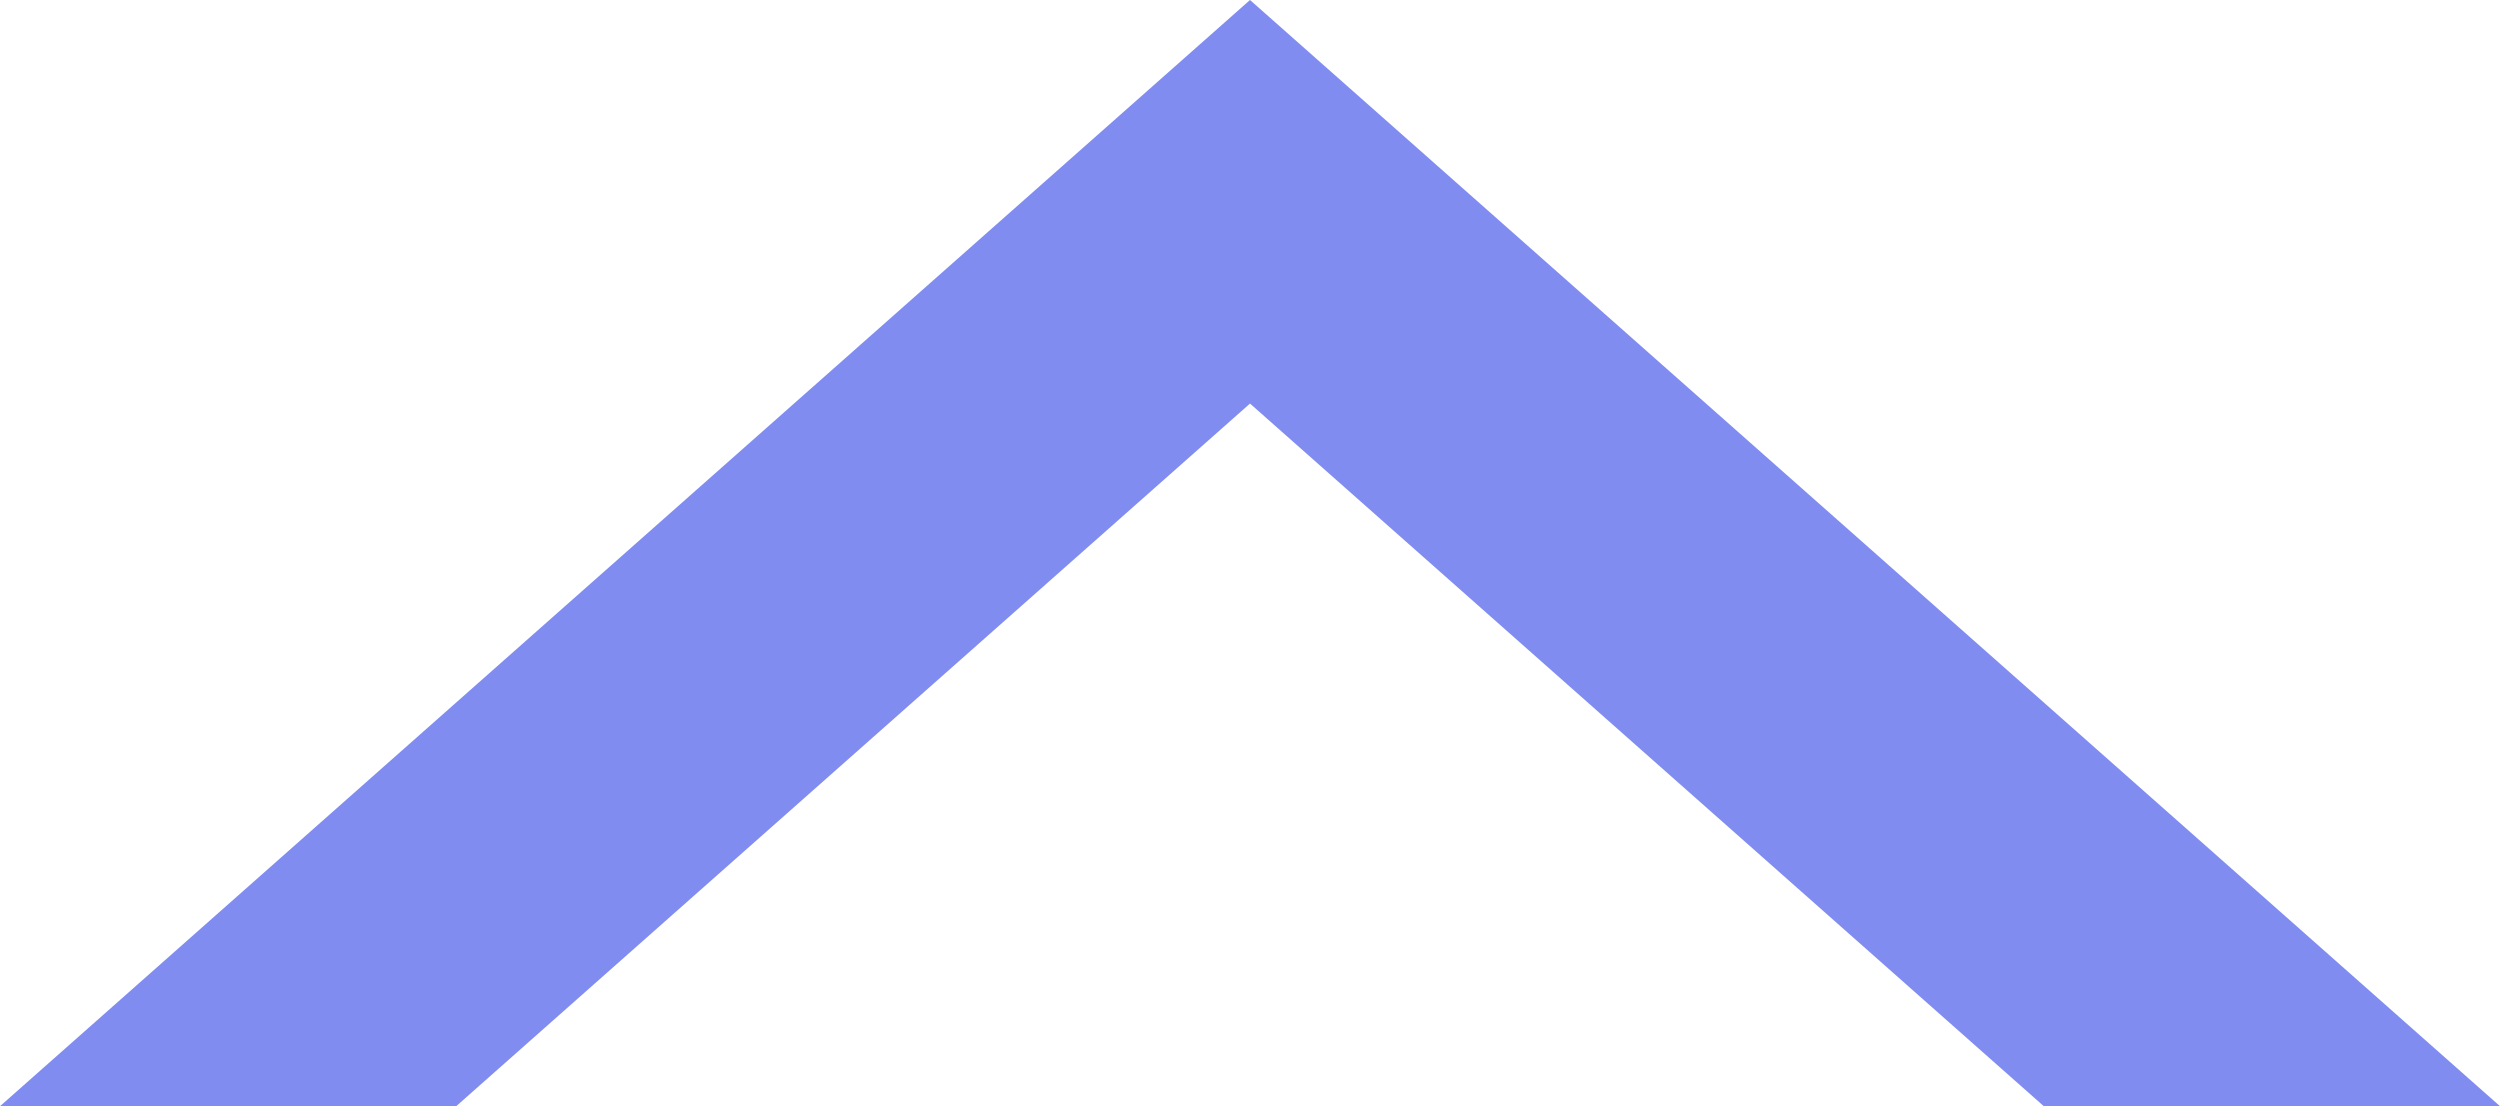<svg 
          width="61.23" 
          height="27.093" fill="none" 
          xmlns="http://www.w3.org/2000/svg">
          <path d="M 11.173 27.093 L 30.615 9.884 L 50.057 27.093 L 61.23 27.093 L 30.615 0 L 0 27.093 L 11.173 27.093 Z" fill="rgb(128.496,139.553,239.062)"/>
        </svg>